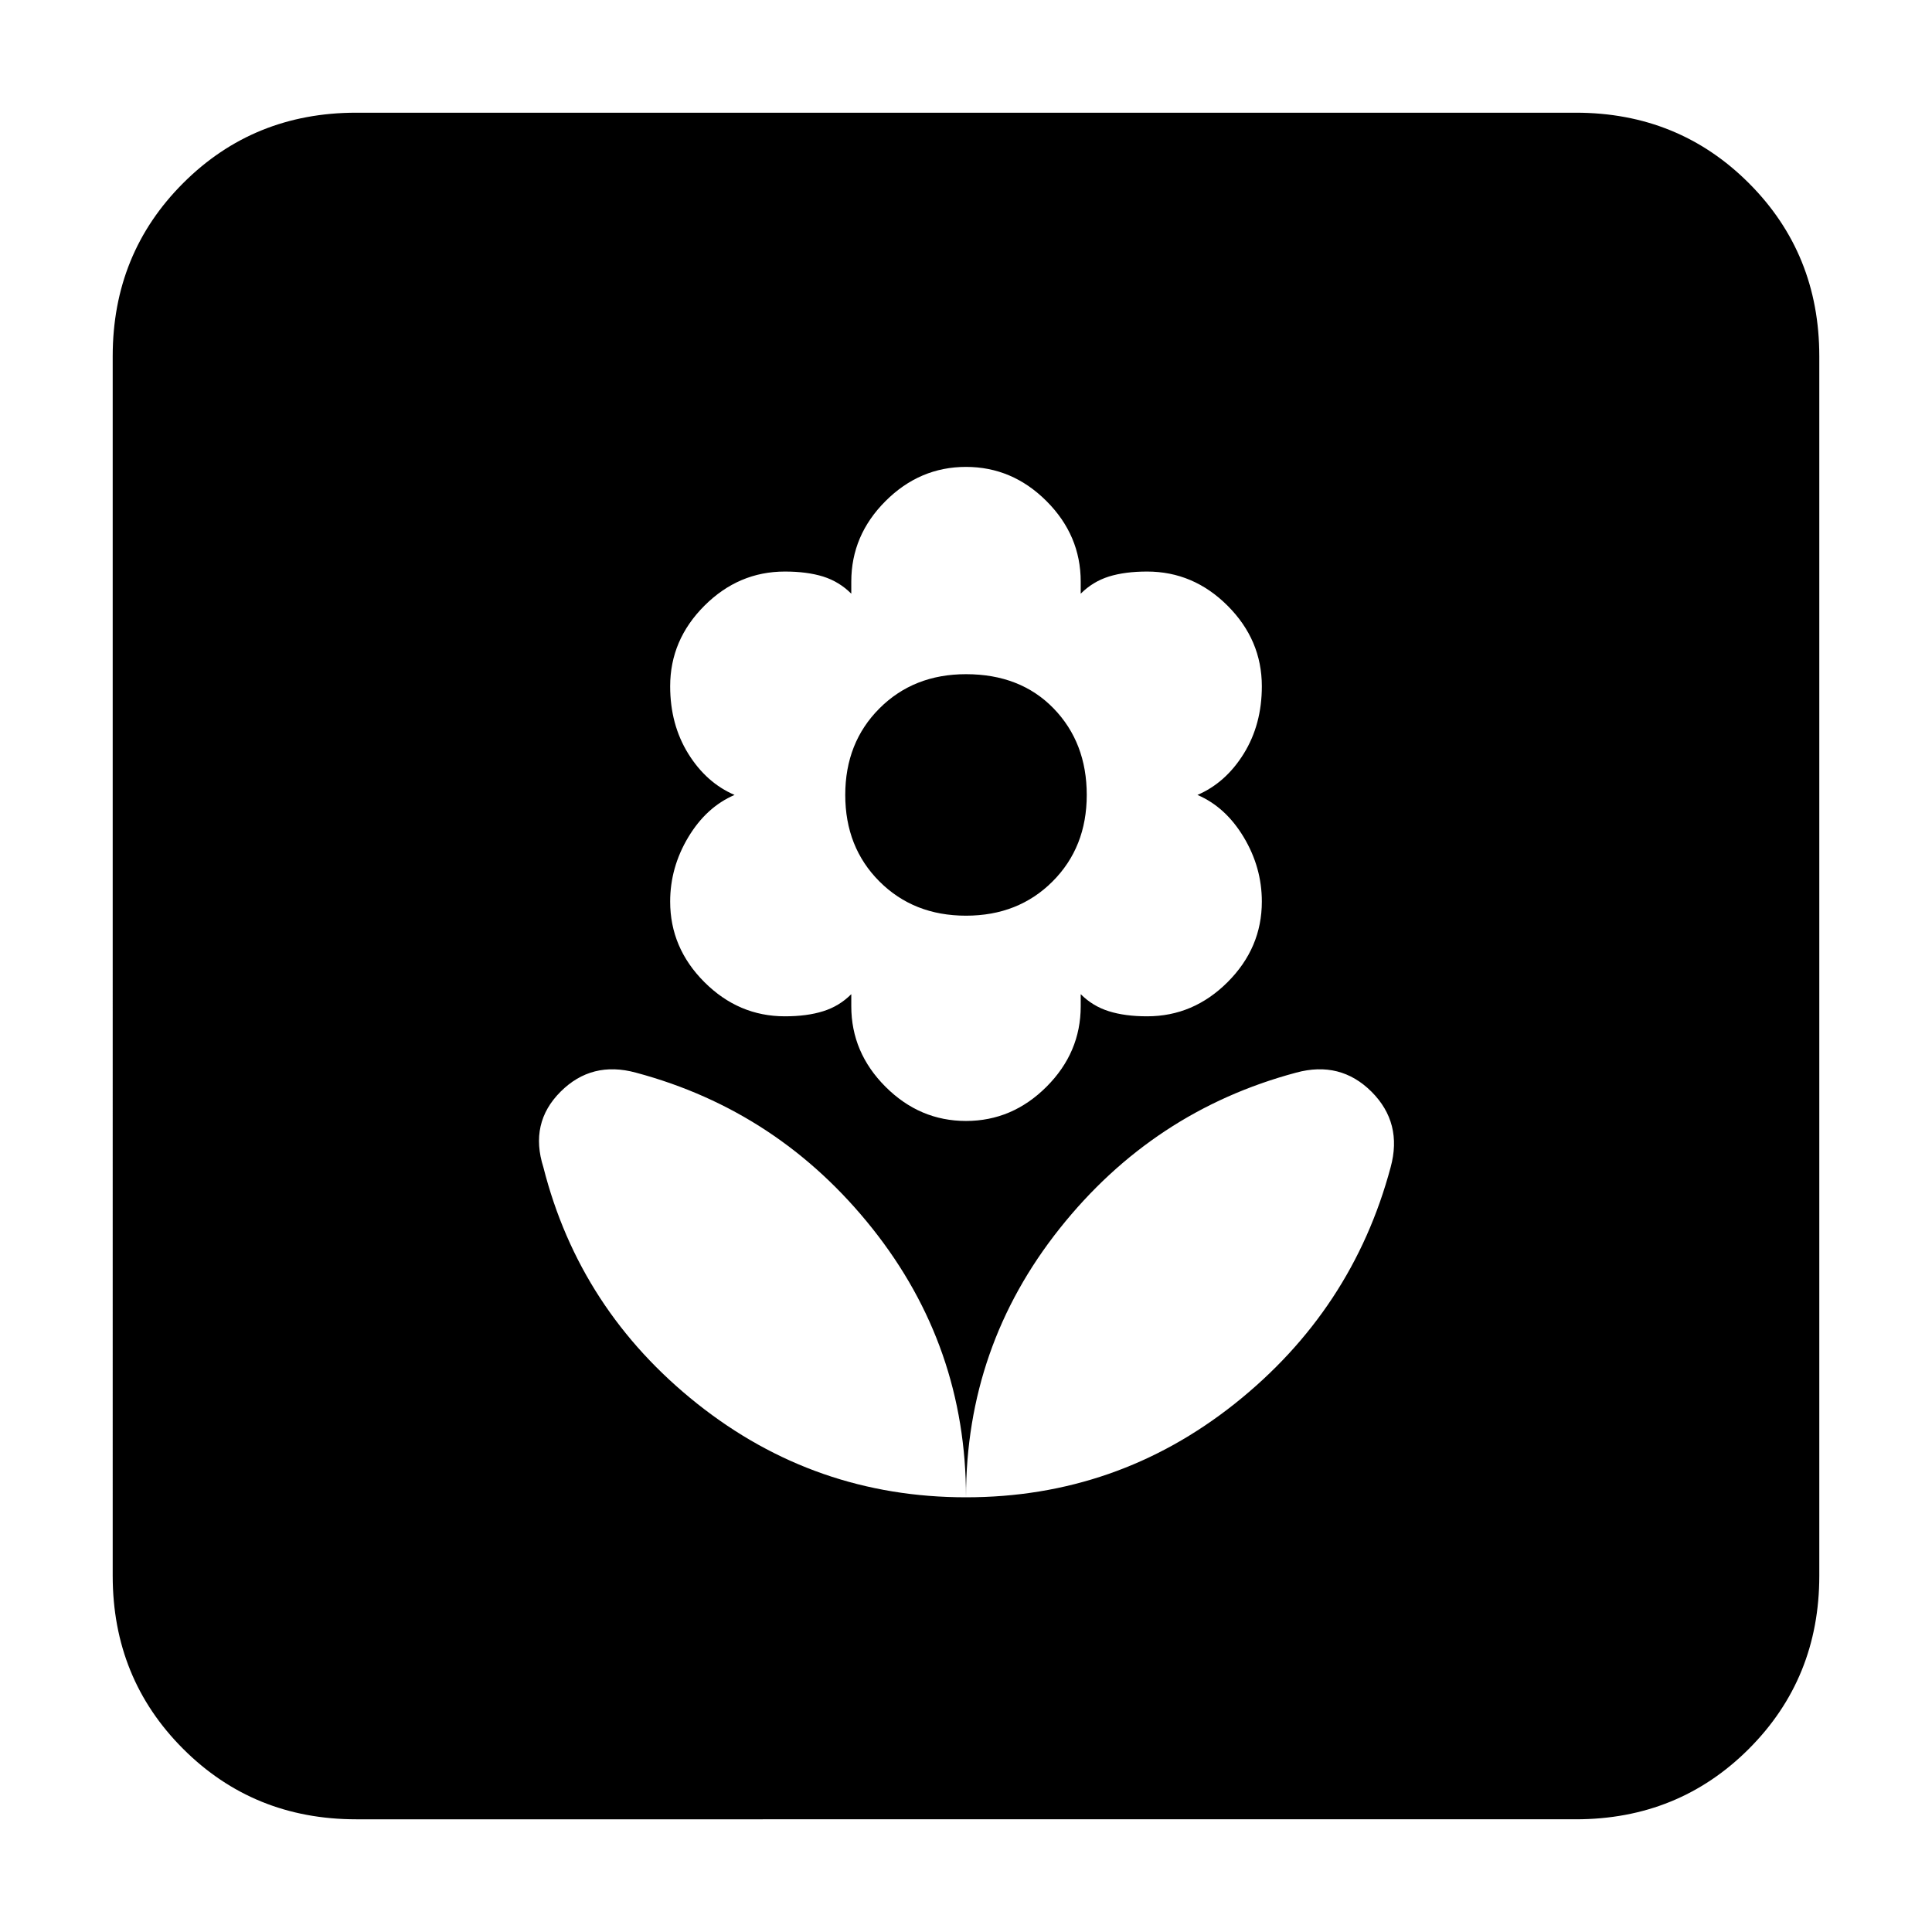 <svg xmlns="http://www.w3.org/2000/svg" height="24" width="24"><path d="M12 18.6q1.875 0 3.338-1.162 1.462-1.163 1.937-2.938.15-.55-.237-.938-.388-.387-.938-.237-1.775.475-2.937 1.937Q12 16.725 12 18.6Zm0 0q0-1.875-1.162-3.338Q9.675 13.8 7.9 13.325q-.55-.15-.937.237-.388.388-.213.938.45 1.775 1.912 2.938Q10.125 18.6 12 18.6Zm0-4.675q.575 0 1-.425.425-.425.425-1v-.15q.15.15.35.212.2.063.475.063.575 0 1-.425.425-.425.425-1 0-.425-.225-.8-.225-.375-.575-.525.35-.15.575-.512.225-.363.225-.838 0-.575-.425-1-.425-.425-1-.425-.275 0-.475.062-.2.063-.35.213v-.15q0-.575-.425-1-.425-.425-1-.425t-1 .425q-.425.425-.425 1v.15q-.15-.15-.35-.213-.2-.062-.475-.062-.575 0-1 .425-.425.425-.425 1 0 .475.225.838.225.362.575.512-.35.15-.575.525-.225.375-.225.8 0 .575.425 1 .425.425 1 .425.275 0 .475-.063.2-.062.35-.212v.15q0 .575.425 1 .425.425 1 .425Zm0-2.55q-.65 0-1.075-.425-.425-.425-.425-1.075 0-.65.425-1.075.425-.425 1.075-.425.675 0 1.088.425.412.425.412 1.075 0 .65-.425 1.075-.425.425-1.075.425ZM4.425 22.6q-1.275 0-2.15-.875t-.875-2.15V4.425q0-1.275.875-2.15t2.15-.875h15.15q1.275 0 2.15.875t.875 2.15v15.15q0 1.275-.875 2.15t-2.15.875Z"/></svg>